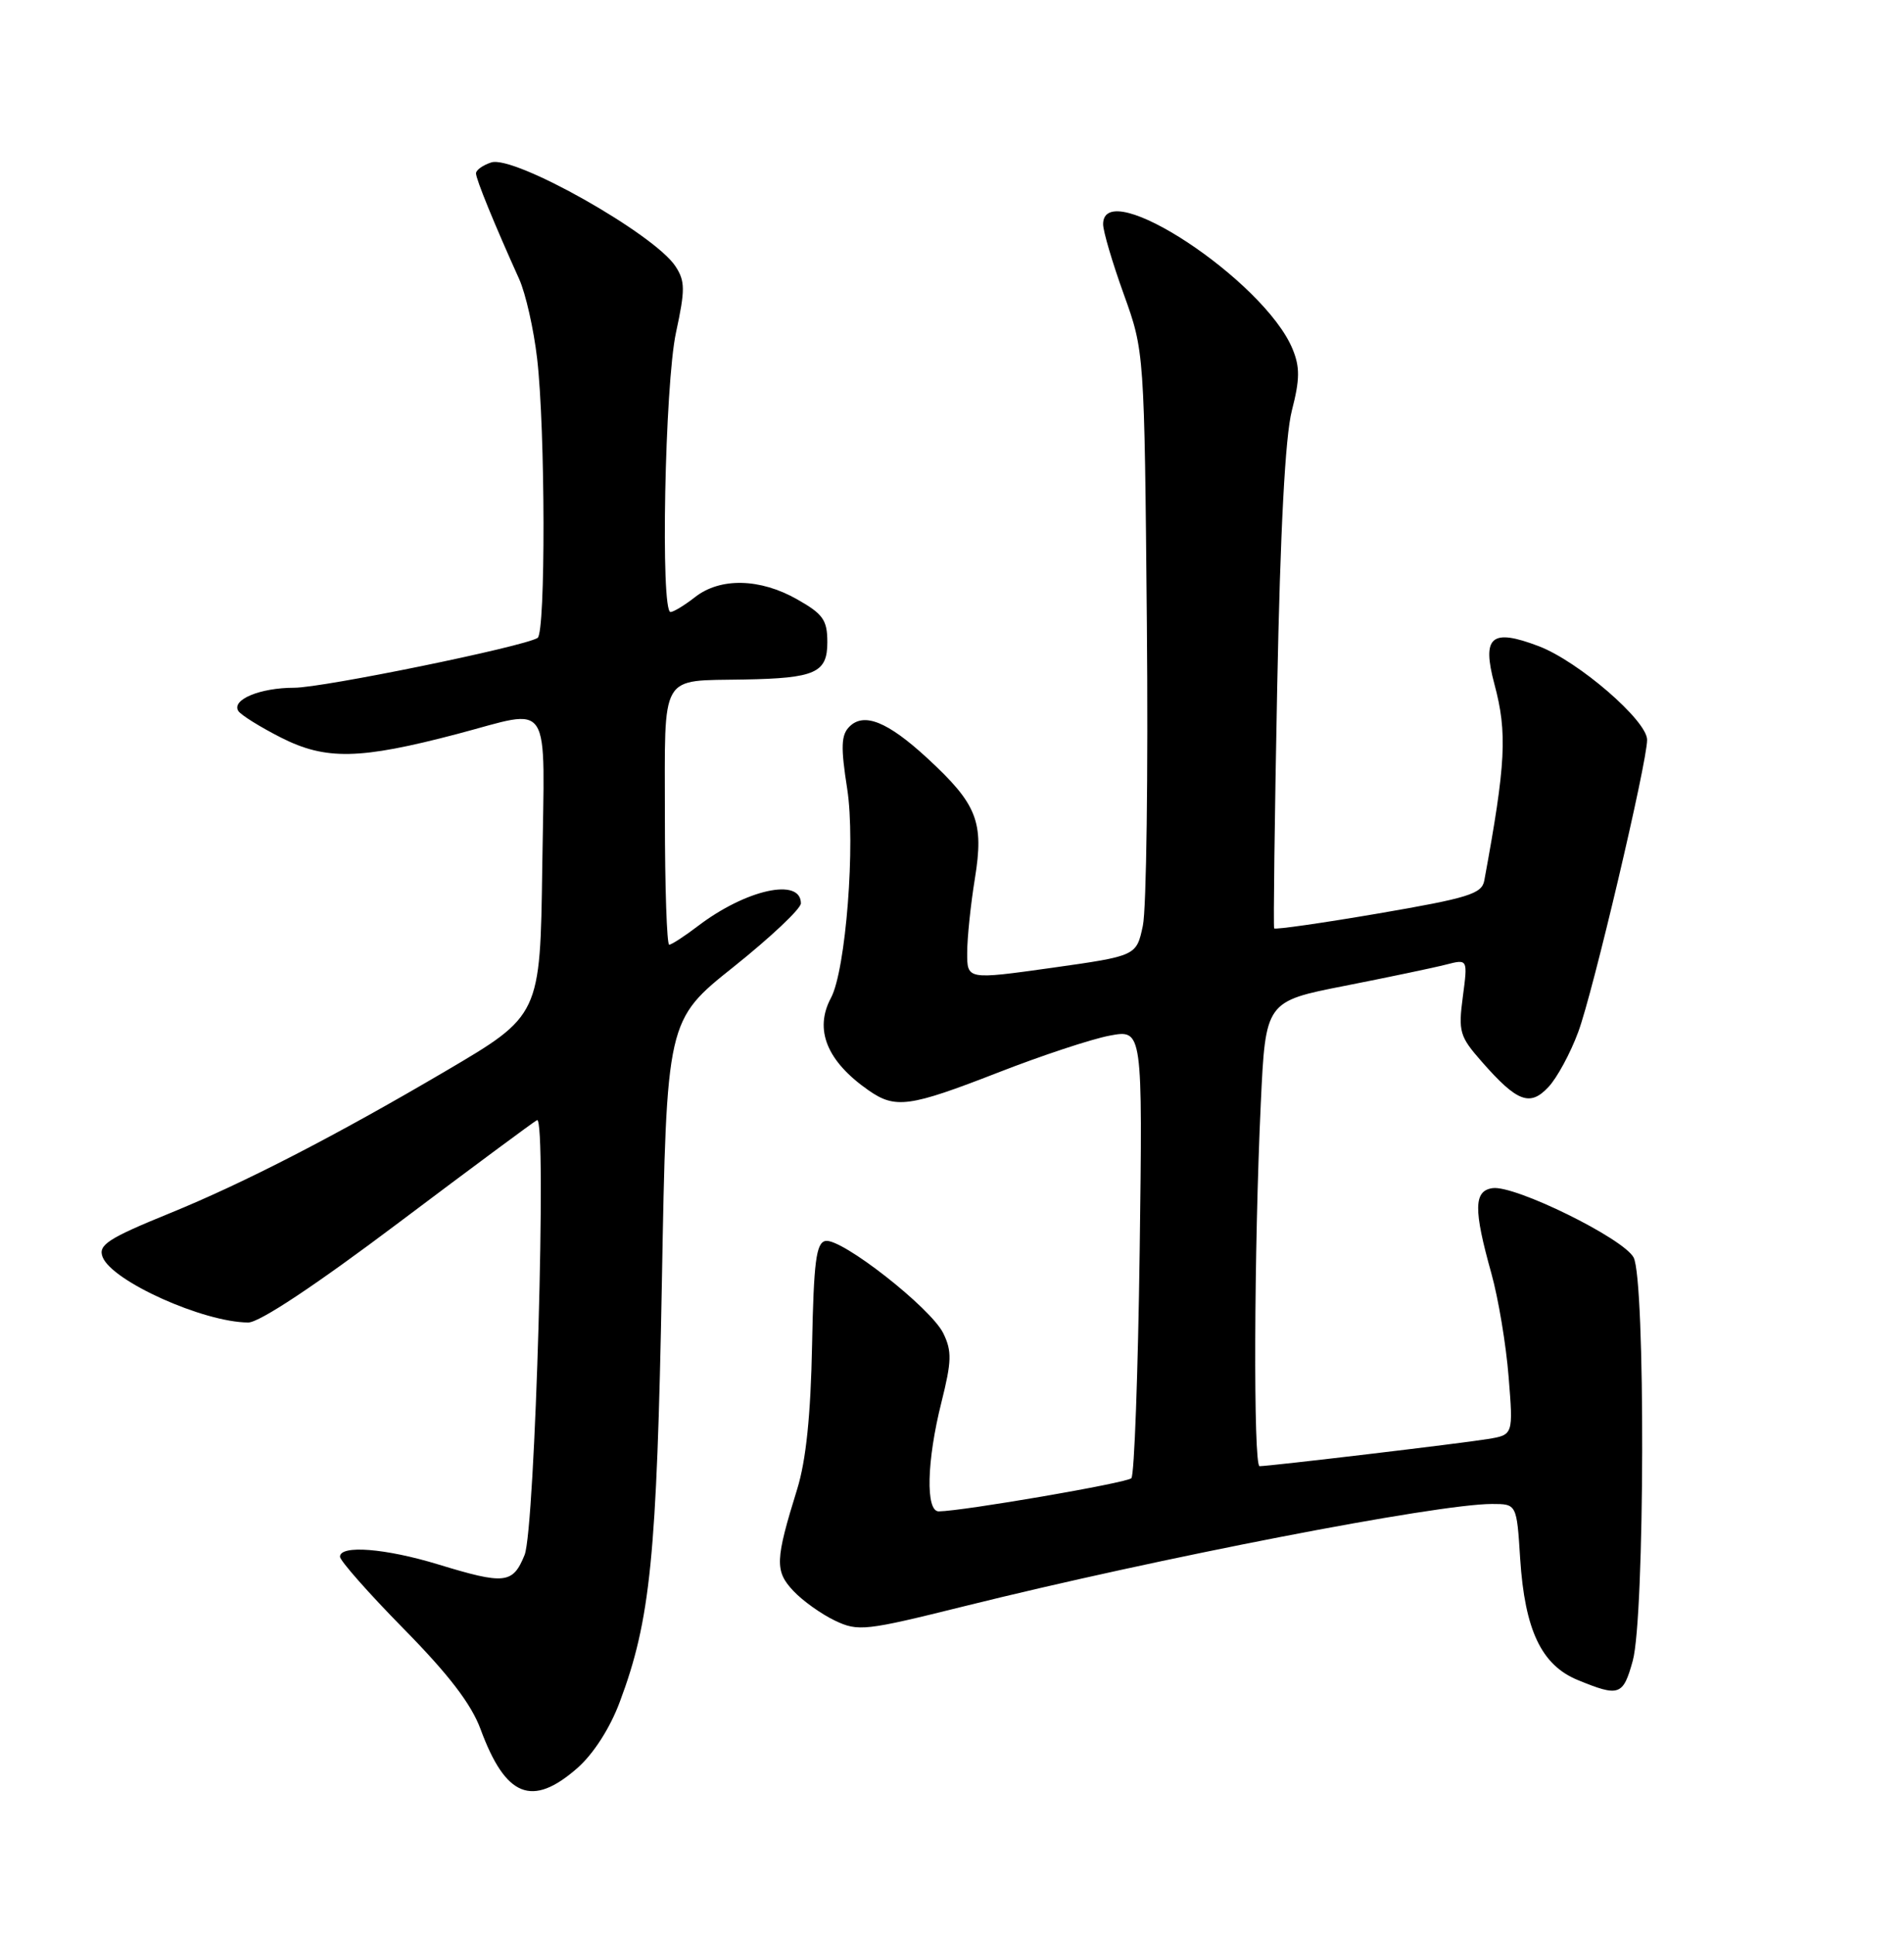 <?xml version="1.0" encoding="UTF-8" standalone="no"?>
<!DOCTYPE svg PUBLIC "-//W3C//DTD SVG 1.1//EN" "http://www.w3.org/Graphics/SVG/1.1/DTD/svg11.dtd" >
<svg xmlns="http://www.w3.org/2000/svg" xmlns:xlink="http://www.w3.org/1999/xlink" version="1.1" viewBox="0 0 252 256">
 <g >
 <path fill="currentColor"
d=" M 76.42 233.94 C 78.55 232.06 80.73 228.68 82.03 225.19 C 86.09 214.37 86.93 205.99 87.60 169.75 C 88.23 134.99 88.23 134.99 97.12 127.91 C 102.00 124.01 106.00 120.24 106.00 119.53 C 106.00 116.08 98.72 117.69 92.36 122.54 C 90.59 123.89 88.88 125.00 88.57 125.00 C 88.26 125.00 88.00 117.40 88.00 108.12 C 88.00 88.74 87.20 90.13 98.50 89.91 C 107.91 89.74 109.50 89.02 109.50 84.99 C 109.50 82.04 108.95 81.25 105.50 79.30 C 100.59 76.51 95.33 76.40 92.00 79.00 C 90.62 80.08 89.16 80.97 88.75 80.98 C 87.40 81.02 87.99 50.86 89.47 44.00 C 90.69 38.35 90.69 37.21 89.41 35.25 C 86.64 30.98 68.09 20.52 65.03 21.49 C 63.91 21.85 63.00 22.50 63.00 22.94 C 63.00 23.71 65.44 29.68 68.72 36.94 C 69.57 38.83 70.64 43.56 71.09 47.44 C 72.18 56.82 72.23 83.74 71.15 84.41 C 69.27 85.57 42.74 91.00 38.94 91.00 C 34.42 91.00 30.62 92.58 31.54 94.07 C 31.87 94.60 34.42 96.19 37.20 97.60 C 43.12 100.60 47.60 100.51 60.50 97.12 C 73.24 93.77 72.08 91.97 71.77 114.68 C 71.50 134.36 71.50 134.36 59.00 141.71 C 44.44 150.27 32.34 156.51 22.50 160.52 C 14.30 163.86 12.96 164.73 13.58 166.32 C 14.81 169.52 26.92 174.96 32.85 174.99 C 34.33 175.00 41.77 170.06 52.81 161.75 C 62.50 154.46 70.72 148.37 71.08 148.21 C 72.40 147.63 70.83 202.32 69.43 205.75 C 67.87 209.58 66.82 209.69 58.00 207.00 C 51.02 204.87 45.00 204.39 45.00 205.98 C 45.00 206.51 48.80 210.81 53.43 215.52 C 59.37 221.55 62.38 225.48 63.60 228.79 C 66.92 237.80 70.42 239.20 76.42 233.94 Z  M 216.10 219.75 C 217.70 213.97 217.79 169.30 216.21 166.38 C 214.84 163.84 200.48 156.79 197.55 157.21 C 195.05 157.56 195.01 160.00 197.39 168.50 C 198.31 171.80 199.34 177.96 199.67 182.18 C 200.29 189.86 200.29 189.86 196.89 190.41 C 193.46 190.98 168.02 194.00 166.71 194.00 C 165.87 194.00 165.97 165.25 166.87 146.00 C 167.50 132.50 167.50 132.50 178.00 130.44 C 183.78 129.30 189.80 128.04 191.39 127.63 C 194.27 126.89 194.27 126.89 193.61 131.88 C 193.00 136.50 193.18 137.14 196.11 140.47 C 200.80 145.82 202.50 146.46 204.95 143.82 C 206.08 142.62 207.85 139.35 208.88 136.56 C 210.80 131.44 218.01 100.86 218.00 97.89 C 218.00 95.35 208.93 87.52 203.68 85.51 C 197.38 83.11 196.10 84.19 197.79 90.52 C 199.52 96.97 199.31 101.02 196.45 116.51 C 196.13 118.27 194.36 118.82 182.47 120.86 C 174.98 122.14 168.76 123.03 168.64 122.84 C 168.52 122.65 168.70 108.33 169.04 91.00 C 169.45 70.07 170.10 57.76 170.98 54.33 C 172.05 50.18 172.06 48.57 171.07 46.17 C 167.31 37.09 146.00 23.07 146.00 29.67 C 146.00 30.60 147.23 34.76 148.73 38.92 C 151.46 46.50 151.46 46.50 151.79 82.50 C 151.97 102.30 151.73 120.30 151.26 122.49 C 150.41 126.48 150.41 126.48 139.21 128.06 C 128.00 129.63 128.00 129.63 128.01 126.06 C 128.01 124.10 128.47 119.68 129.03 116.24 C 130.25 108.73 129.33 106.40 122.72 100.31 C 117.49 95.49 114.35 94.22 112.42 96.15 C 111.32 97.25 111.26 98.84 112.13 104.38 C 113.25 111.60 111.95 128.36 109.98 132.04 C 107.73 136.24 109.44 140.43 114.97 144.28 C 118.51 146.74 120.37 146.48 132.06 141.93 C 137.80 139.69 144.46 137.48 146.87 137.03 C 151.23 136.21 151.23 136.21 150.84 165.55 C 150.62 181.69 150.13 195.20 149.74 195.59 C 149.12 196.22 127.48 199.94 124.25 199.98 C 122.49 200.01 122.65 193.29 124.60 185.55 C 125.96 180.12 126.00 178.78 124.85 176.42 C 123.22 173.07 111.36 163.78 109.25 164.20 C 108.02 164.45 107.70 166.93 107.48 178.00 C 107.30 187.26 106.68 193.23 105.52 197.00 C 102.59 206.44 102.53 207.87 105.00 210.50 C 106.23 211.81 108.71 213.58 110.50 214.43 C 113.58 215.90 114.52 215.79 127.63 212.53 C 153.35 206.14 190.18 199.00 197.47 199.00 C 200.74 199.00 200.74 199.00 201.20 206.25 C 201.81 215.67 204.01 220.32 208.81 222.29 C 214.31 224.55 214.82 224.37 216.10 219.75 Z "/>
</g>
</svg>